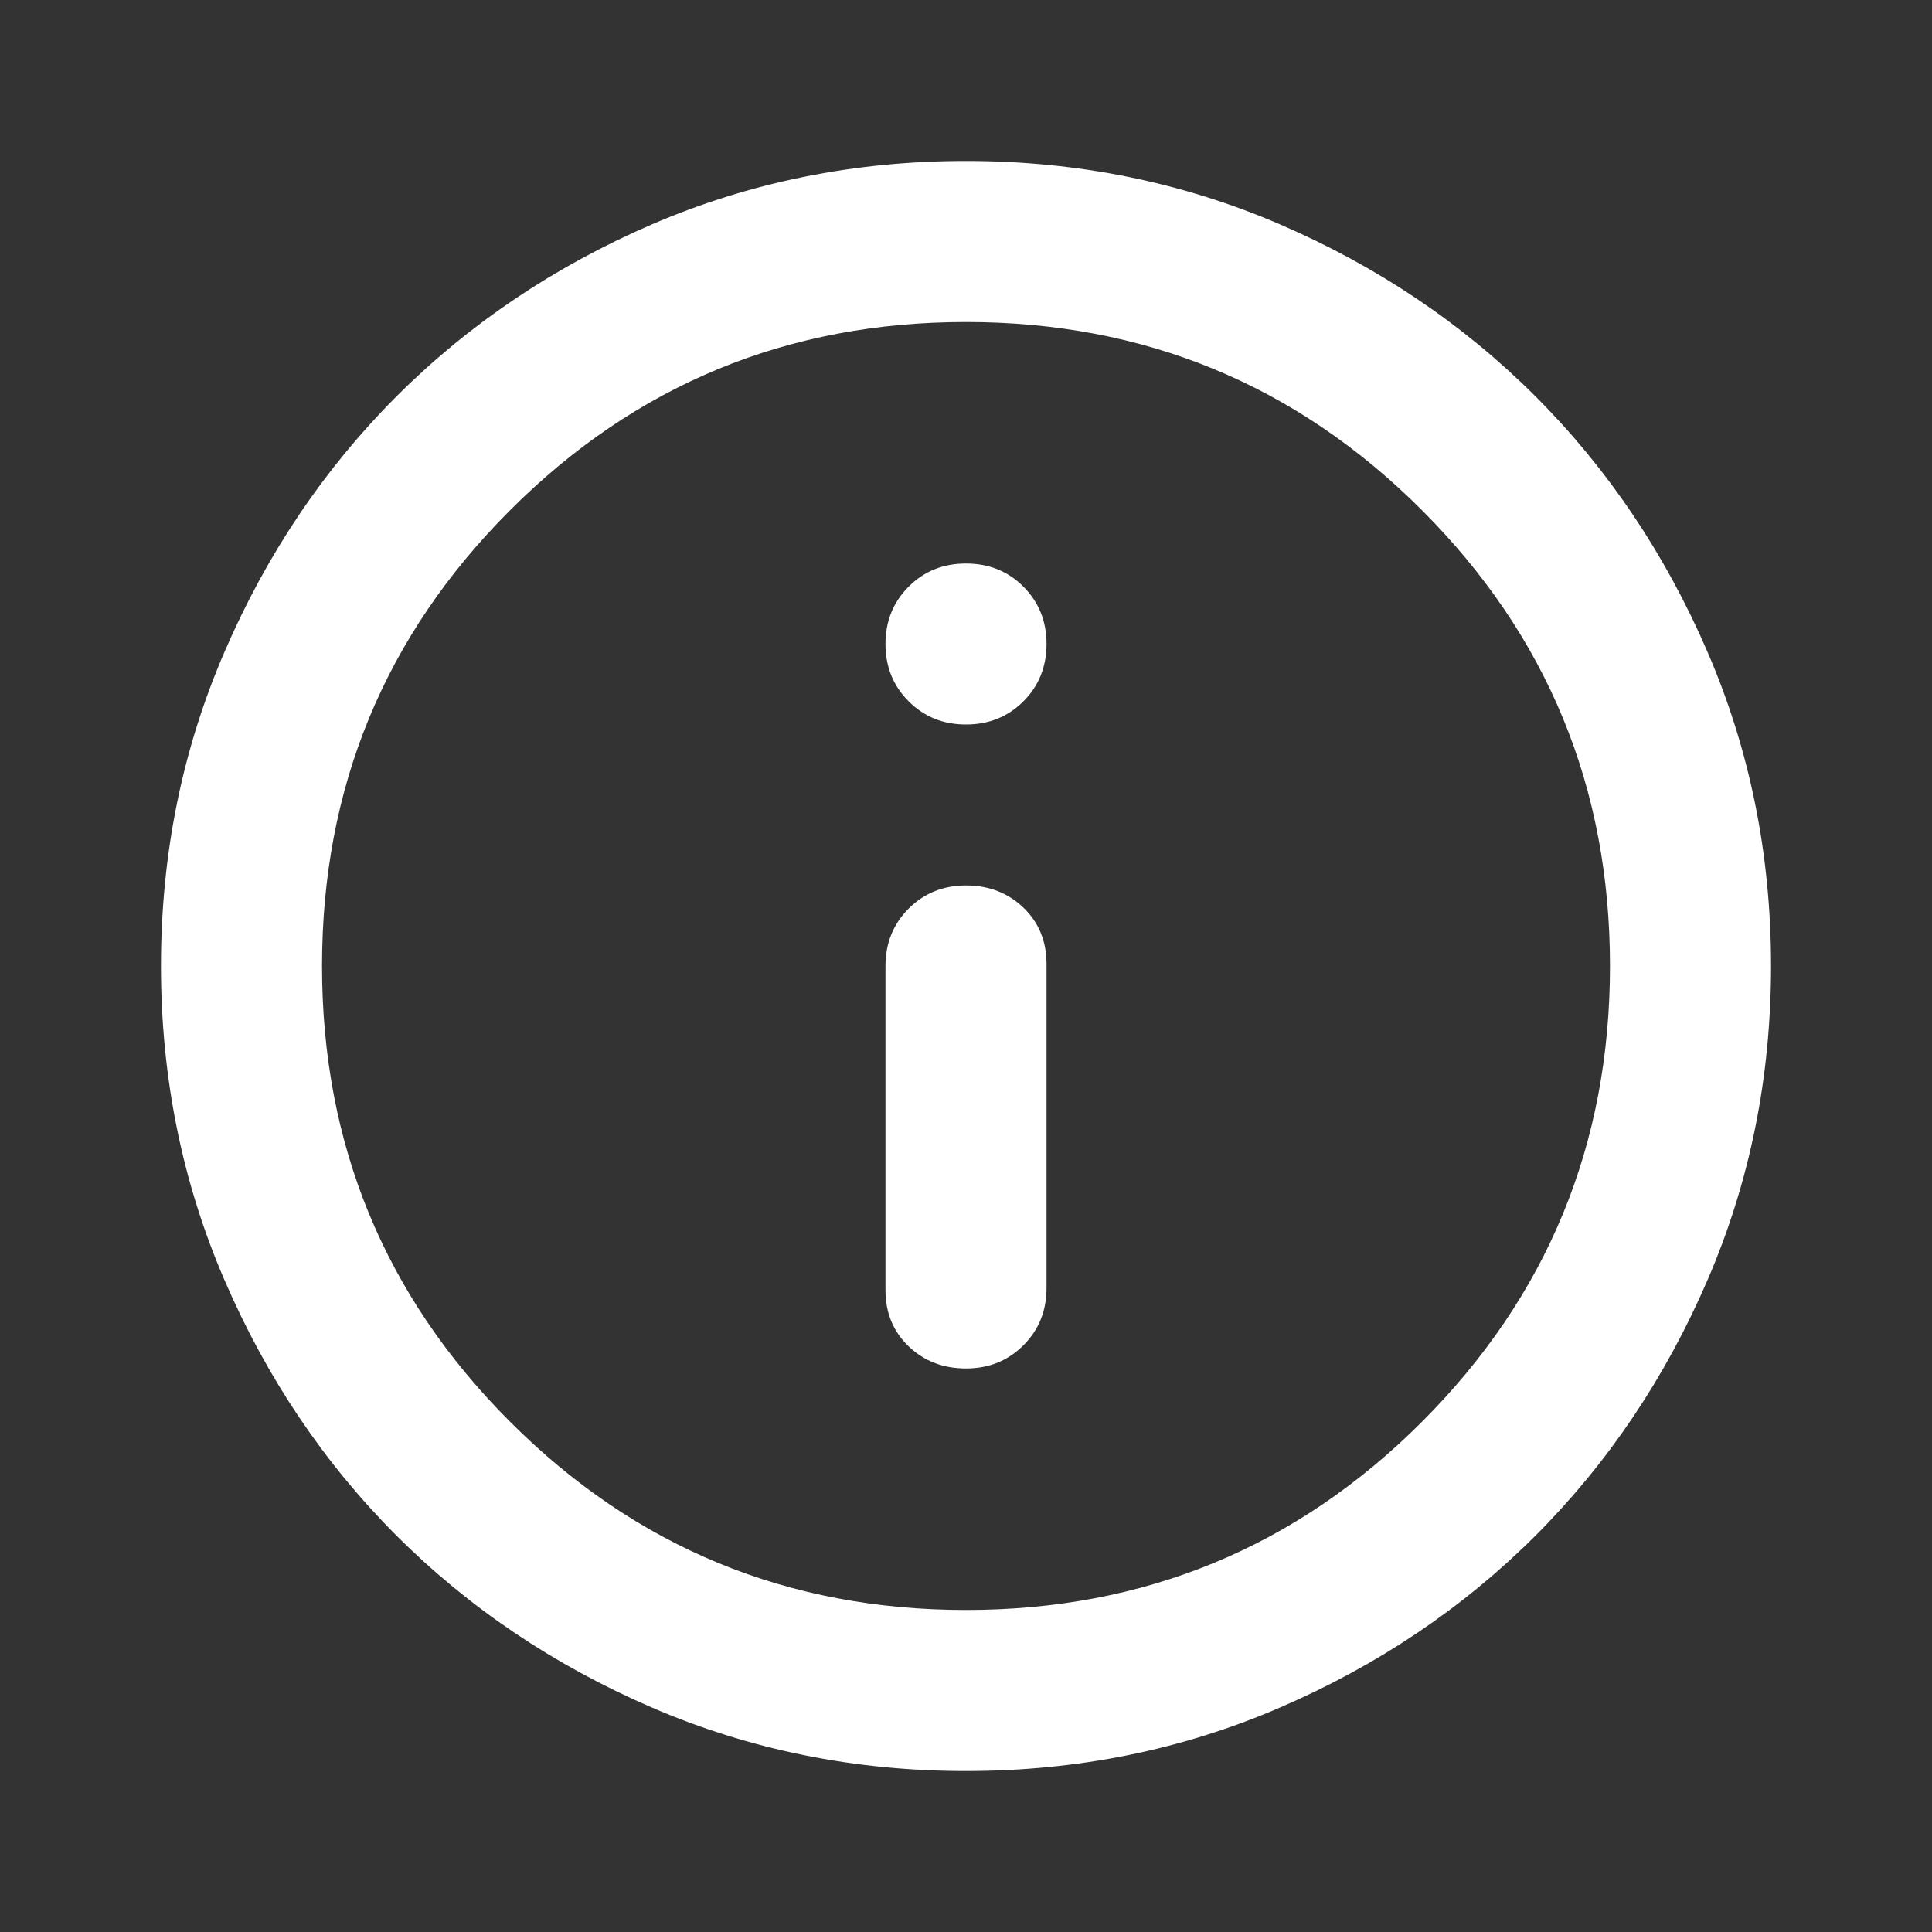 <svg width="25" height="25" viewBox="0 0 25 25" fill="none" xmlns="http://www.w3.org/2000/svg">
<rect x="0" y="0" width="25" height="25" fill="#333333" stroke="none"/>
<path d="M12.5 17.708C12.795 17.708 13.043 17.608 13.243 17.408C13.442 17.209 13.542 16.962 13.542 16.667V12.474C13.542 12.179 13.442 11.936 13.243 11.745C13.043 11.554 12.795 11.458 12.5 11.458C12.205 11.458 11.958 11.558 11.758 11.757C11.558 11.957 11.458 12.205 11.458 12.5V16.693C11.458 16.988 11.558 17.231 11.758 17.422C11.958 17.613 12.205 17.708 12.5 17.708ZM12.5 9.375C12.795 9.375 13.043 9.275 13.243 9.075C13.442 8.876 13.542 8.628 13.542 8.333C13.542 8.038 13.442 7.791 13.243 7.591C13.043 7.391 12.795 7.292 12.5 7.292C12.205 7.292 11.958 7.391 11.758 7.591C11.558 7.791 11.458 8.038 11.458 8.333C11.458 8.628 11.558 8.876 11.758 9.075C11.958 9.275 12.205 9.375 12.5 9.375ZM12.5 22.917C11.059 22.917 9.705 22.643 8.437 22.096C7.17 21.549 6.068 20.807 5.13 19.87C4.193 18.932 3.451 17.83 2.904 16.562C2.357 15.295 2.083 13.941 2.083 12.5C2.083 11.059 2.357 9.705 2.904 8.438C3.451 7.17 4.193 6.068 5.13 5.13C6.068 4.193 7.17 3.45 8.437 2.903C9.705 2.357 11.059 2.083 12.5 2.083C13.941 2.083 15.295 2.357 16.562 2.903C17.83 3.45 18.932 4.193 19.87 5.13C20.807 6.068 21.549 7.17 22.096 8.438C22.643 9.705 22.917 11.059 22.917 12.5C22.917 13.941 22.643 15.295 22.096 16.562C21.549 17.83 20.807 18.932 19.87 19.87C18.932 20.807 17.83 21.549 16.562 22.096C15.295 22.643 13.941 22.917 12.5 22.917ZM12.5 20.833C14.809 20.833 16.775 20.022 18.399 18.399C20.022 16.775 20.833 14.809 20.833 12.5C20.833 10.191 20.022 8.225 18.399 6.601C16.775 4.978 14.809 4.167 12.5 4.167C10.191 4.167 8.225 4.978 6.602 6.601C4.978 8.225 4.167 10.191 4.167 12.5C4.167 14.809 4.978 16.775 6.602 18.399C8.225 20.022 10.191 20.833 12.5 20.833Z" fill="white"/>
</svg>

